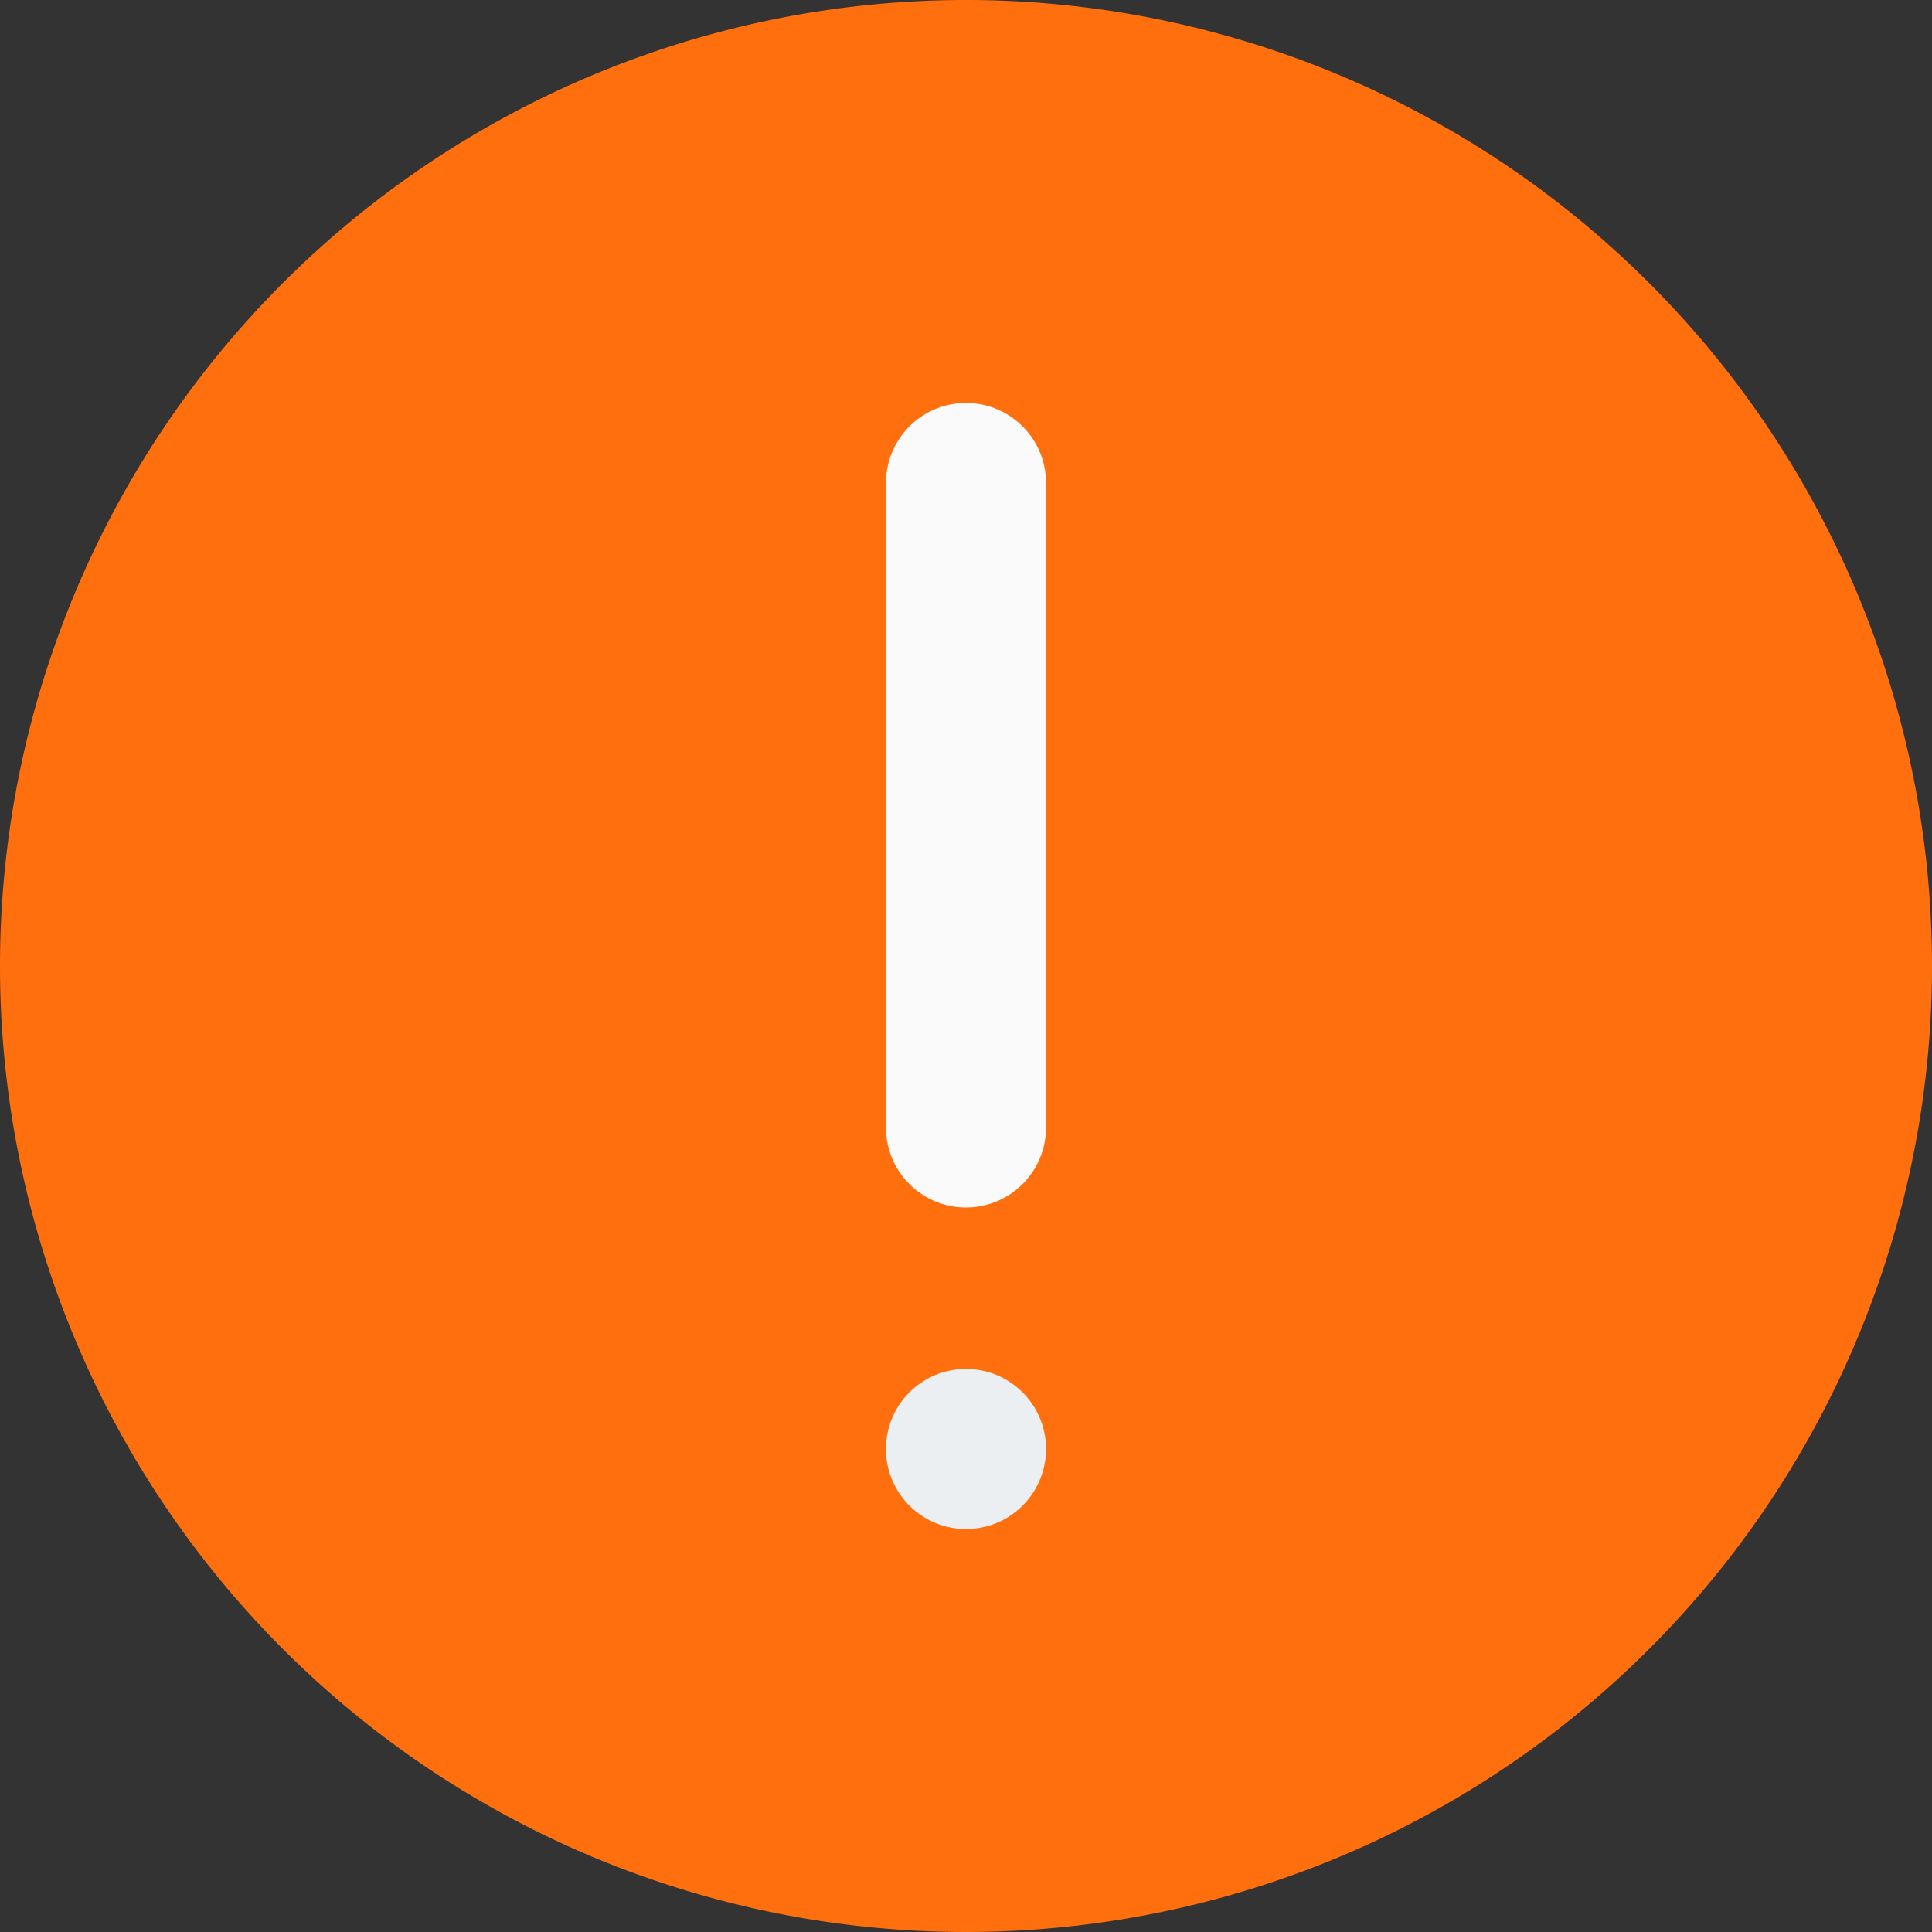 <svg id="Layer_1" data-name="Layer 1" xmlns="http://www.w3.org/2000/svg" viewBox="0 0 14 14"><rect x="0" y="0" width="14" height="14" fill="#333333" stroke="none"/><defs><style>.cls-1{fill:#ff6f0d;}.cls-2{fill:#eceff1;}.cls-3{fill:#fafafa;}</style></defs><path class="cls-1" d="M256,249a7,7,0,1,0,7,7A7,7,0,0,0,256,249Z" transform="translate(-249 -249)"/><path class="cls-2" d="M256.58,259.5a.58.58,0,1,1-.58-.58A.58.58,0,0,1,256.58,259.5Z" transform="translate(-249 -249)"/><path class="cls-3" d="M256.58,257.17a.58.58,0,1,1-1.16,0V252.5a.58.58,0,0,1,1.16,0Z" transform="translate(-249 -249)"/></svg>